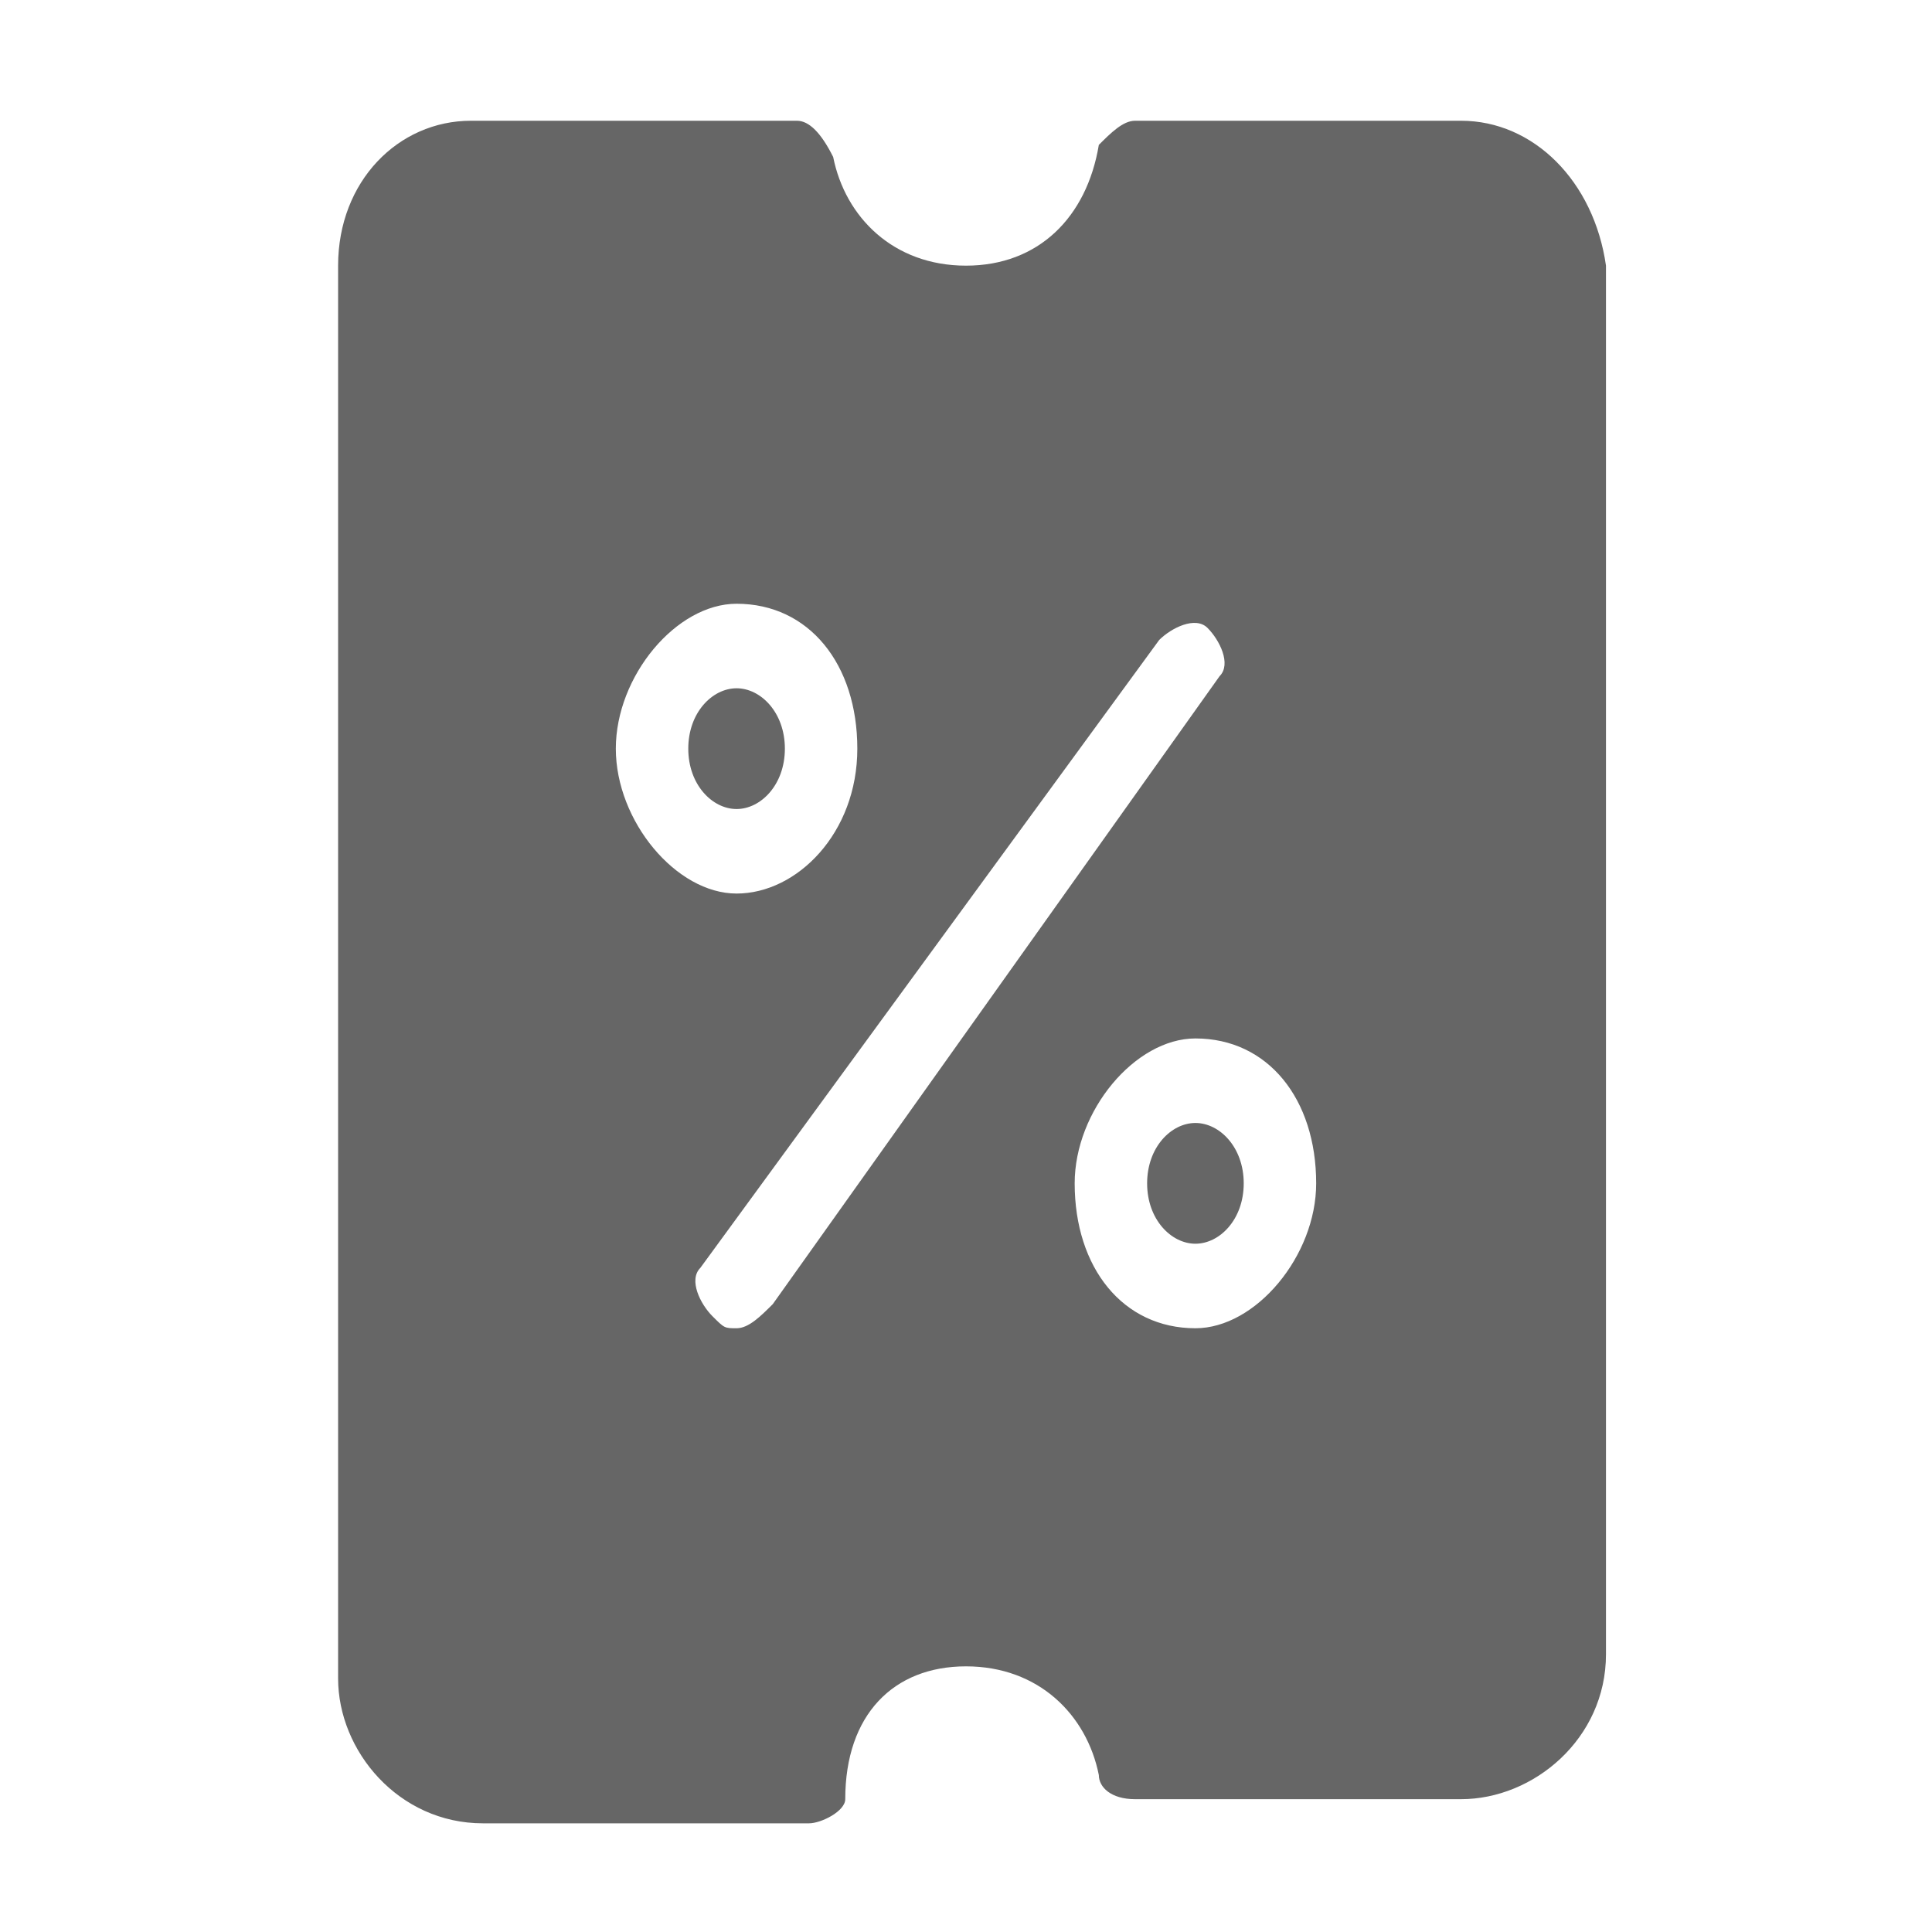 <svg xmlns="http://www.w3.org/2000/svg" viewBox="0 0 16 16"><path fill="#666" d="M9.9 9.3c-.2 0-.4.2-.4.5s.2.5.4.5.4-.2.4-.5-.2-.5-.4-.5z"></path><path fill="#666" d="M12.1 1H9.4c-.1 0-.2.1-.3.2-.1.6-.5 1-1.1 1-.6 0-1-.4-1.1-.9-.1-.2-.2-.3-.3-.3H3.9c-.6 0-1.1.5-1.1 1.2v11.7c0 .6.5 1.2 1.2 1.2h2.7c.1 0 .3-.1.3-.2 0-.7.4-1.1 1-1.1s1 .4 1.1.9c0 .1.1.2.3.2h2.7c.6 0 1.2-.5 1.2-1.2V2.2c-.1-.7-.6-1.2-1.2-1.2zm-7 5.2c0-.6.5-1.2 1-1.2.6 0 1 .5 1 1.2s-.5 1.2-1 1.2-1-.6-1-1.2zm1.3 4.6c-.1.1-.2.2-.3.2-.1 0-.1 0-.2-.1s-.2-.3-.1-.4l3.8-5.2c.1-.1.3-.2.4-.1.1.1.2.3.1.4l-3.7 5.2zm3.5.2c-.6 0-1-.5-1-1.2 0-.6.5-1.2 1-1.2.6 0 1 .5 1 1.2 0 .6-.5 1.2-1 1.2z"></path><path fill="#666" d="M6.5 6.2c0-.3-.2-.5-.4-.5s-.4.2-.4.5.2.5.4.5.4-.2.4-.5z"></path></svg>
